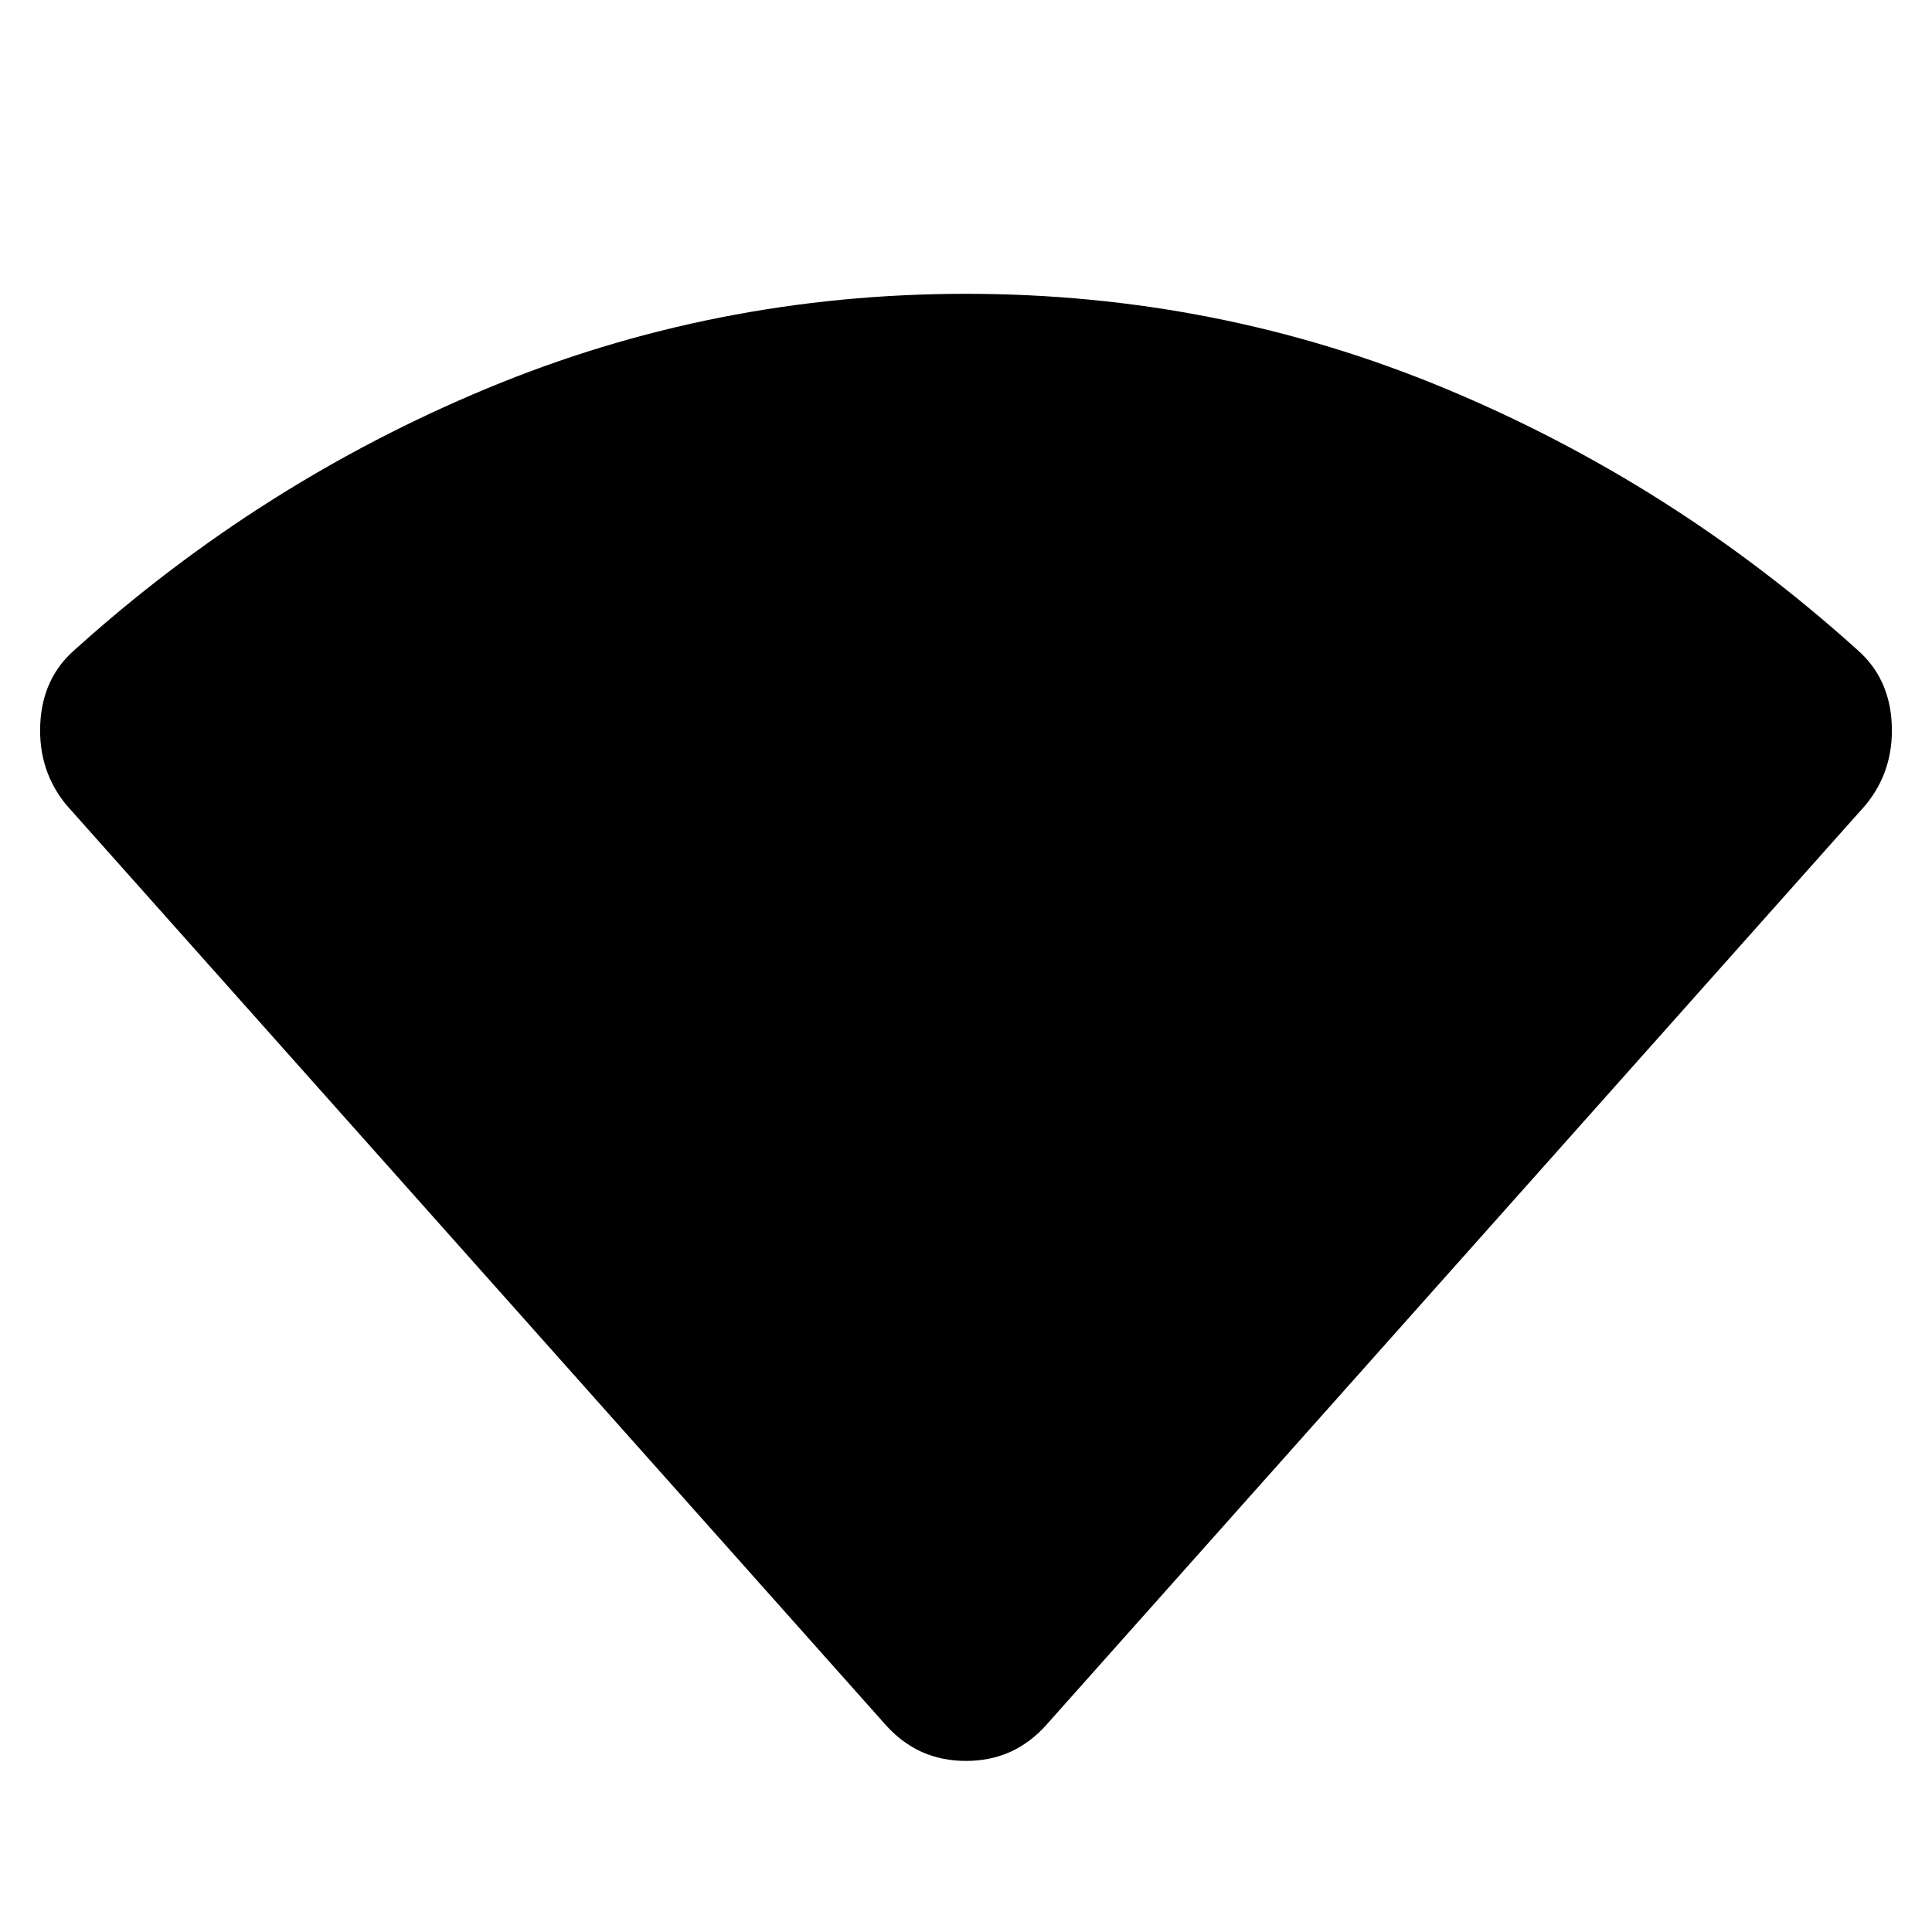 <svg xmlns="http://www.w3.org/2000/svg" height="40" width="40"><path d="M20 36.458q-.5 0-.917-.187-.416-.188-.75-.563L1.375 16.667Q.792 15.958.833 15q.042-.958.709-1.542Q5.375 10 10.083 8.042 14.792 6.083 20 6.083t9.917 1.959q4.708 1.958 8.541 5.416.667.584.709 1.542.041.958-.542 1.667L21.667 35.708q-.334.375-.75.563-.417.187-.917.187Z"/></svg>
